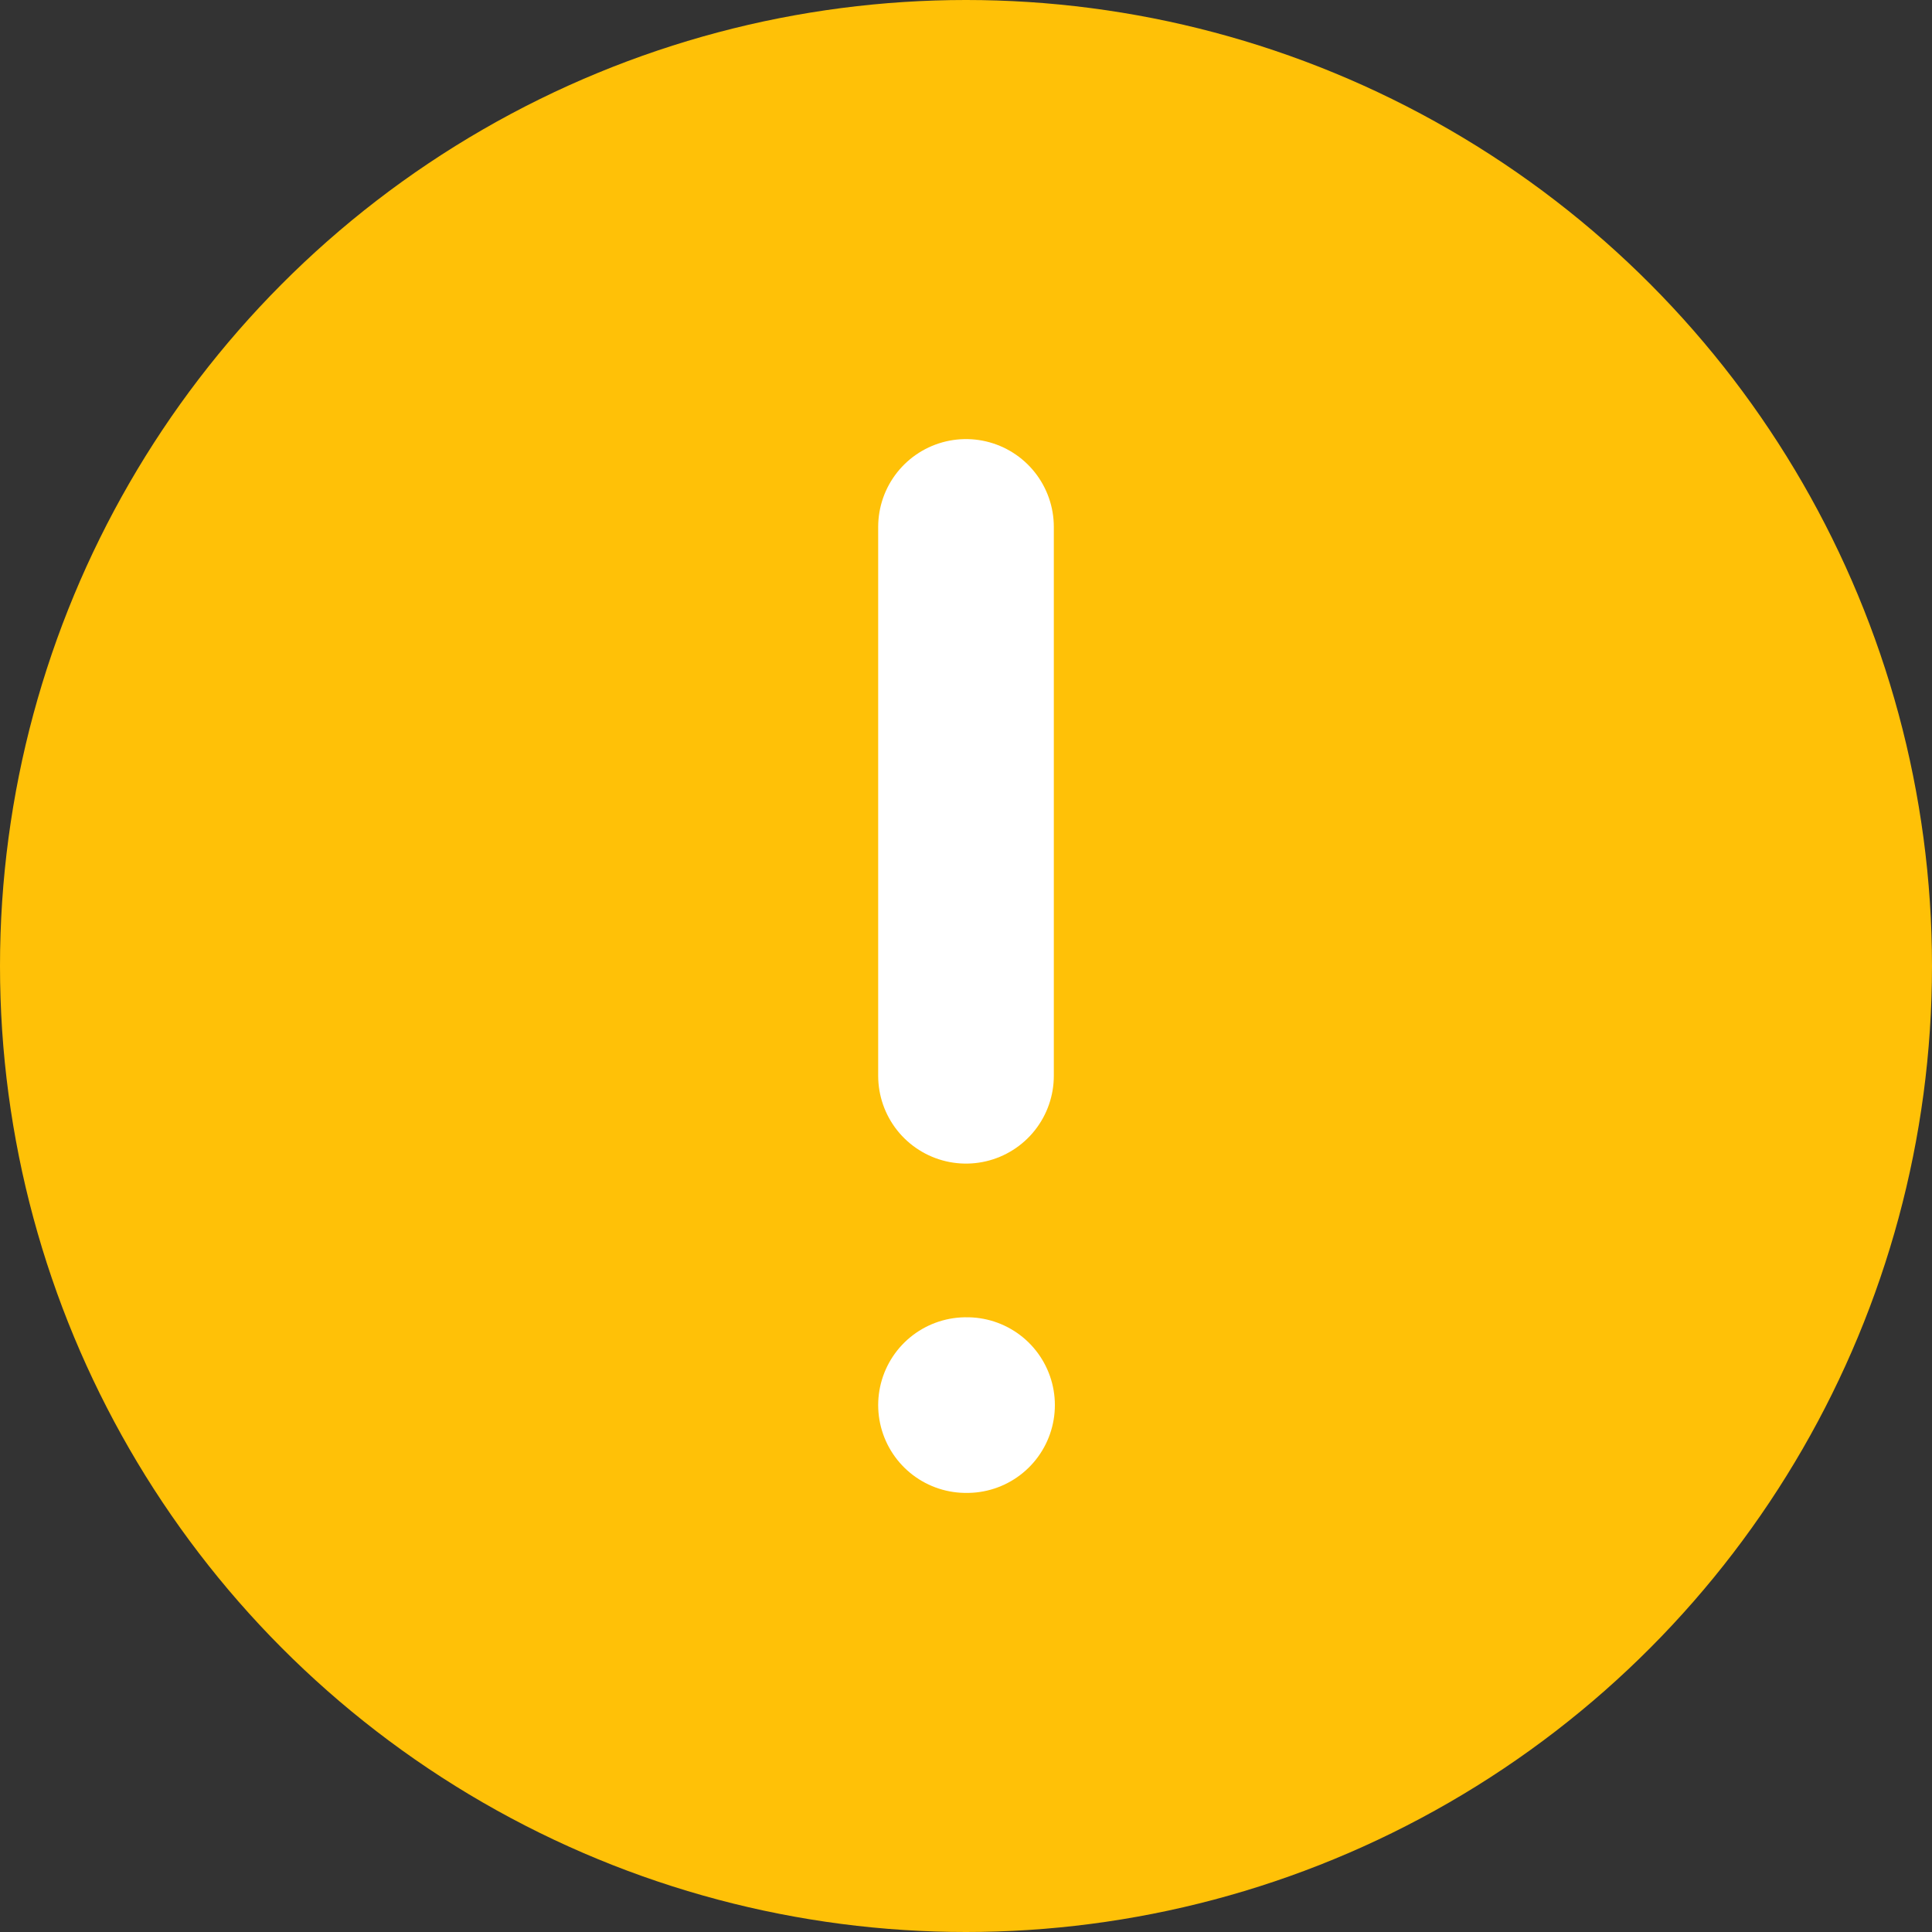 <svg xmlns="http://www.w3.org/2000/svg" width="22" height="22" fill="none" viewBox="0 0 22 22">
    <rect x="0" y="0" width="22" height="22" fill="#333333" stroke="none"/>
    <circle cx="11" cy="11" r="11" fill="#FFC107"/>
    <path stroke="#fff" stroke-linecap="round" stroke-linejoin="round" stroke-width="2" d="M11 6v6.25M11 16h.012"/>
</svg>
